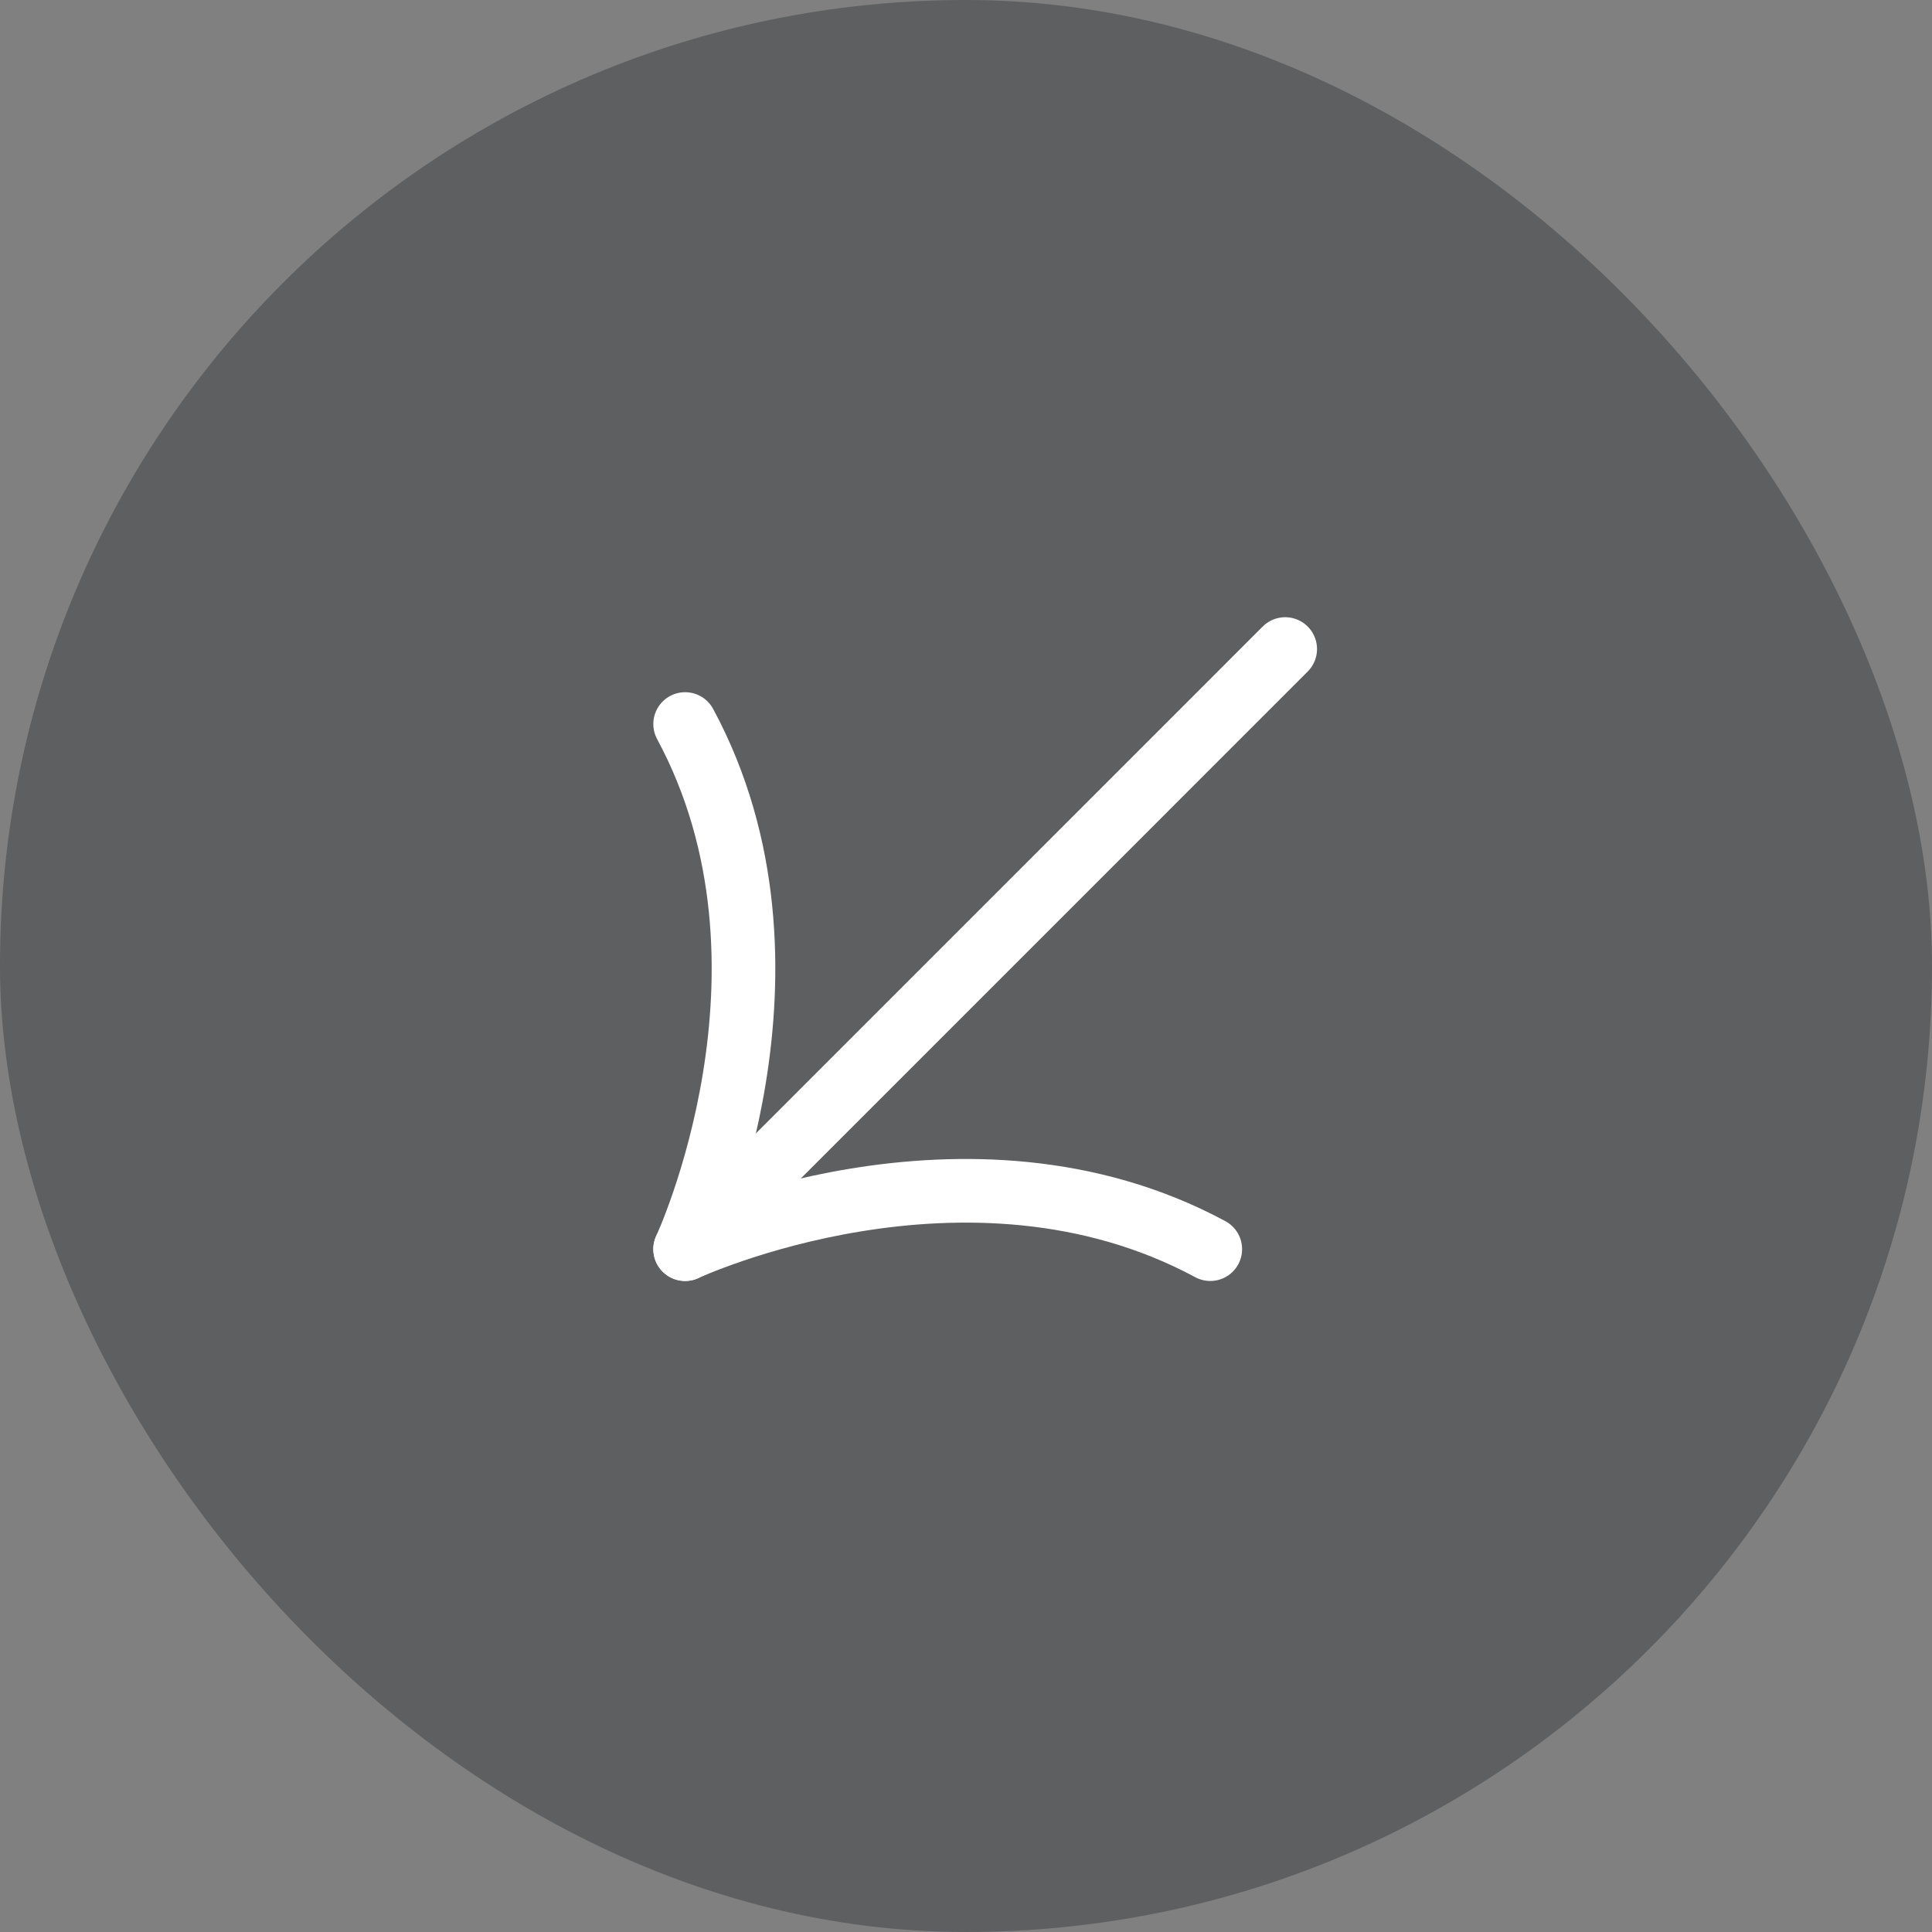 <svg width="32" height="32" viewBox="0 0 32 32" fill="none" xmlns="http://www.w3.org/2000/svg">
<rect x="0" y="0" width="32" height="32" fill="#808080" stroke="none"/>
<rect width="32" height="32" rx="16" fill="#3D3E40" fill-opacity="0.5"/>
<g clip-path="url(#clip0_12_3749)">
<path d="M21.287 10.75L11.348 20.69" stroke="white" stroke-width="1.054" stroke-linecap="round" stroke-linejoin="round"/>
<path d="M20.046 20.69C16.008 18.515 11.348 20.69 11.348 20.69C11.348 20.69 13.523 16.03 11.348 11.992" stroke="white" stroke-width="1.054" stroke-linecap="round" stroke-linejoin="round"/>
</g>
<defs>
<clipPath id="clip0_12_3749">
<rect width="18" height="18" fill="white" transform="translate(7 7)"/>
</clipPath>
</defs>
</svg>
